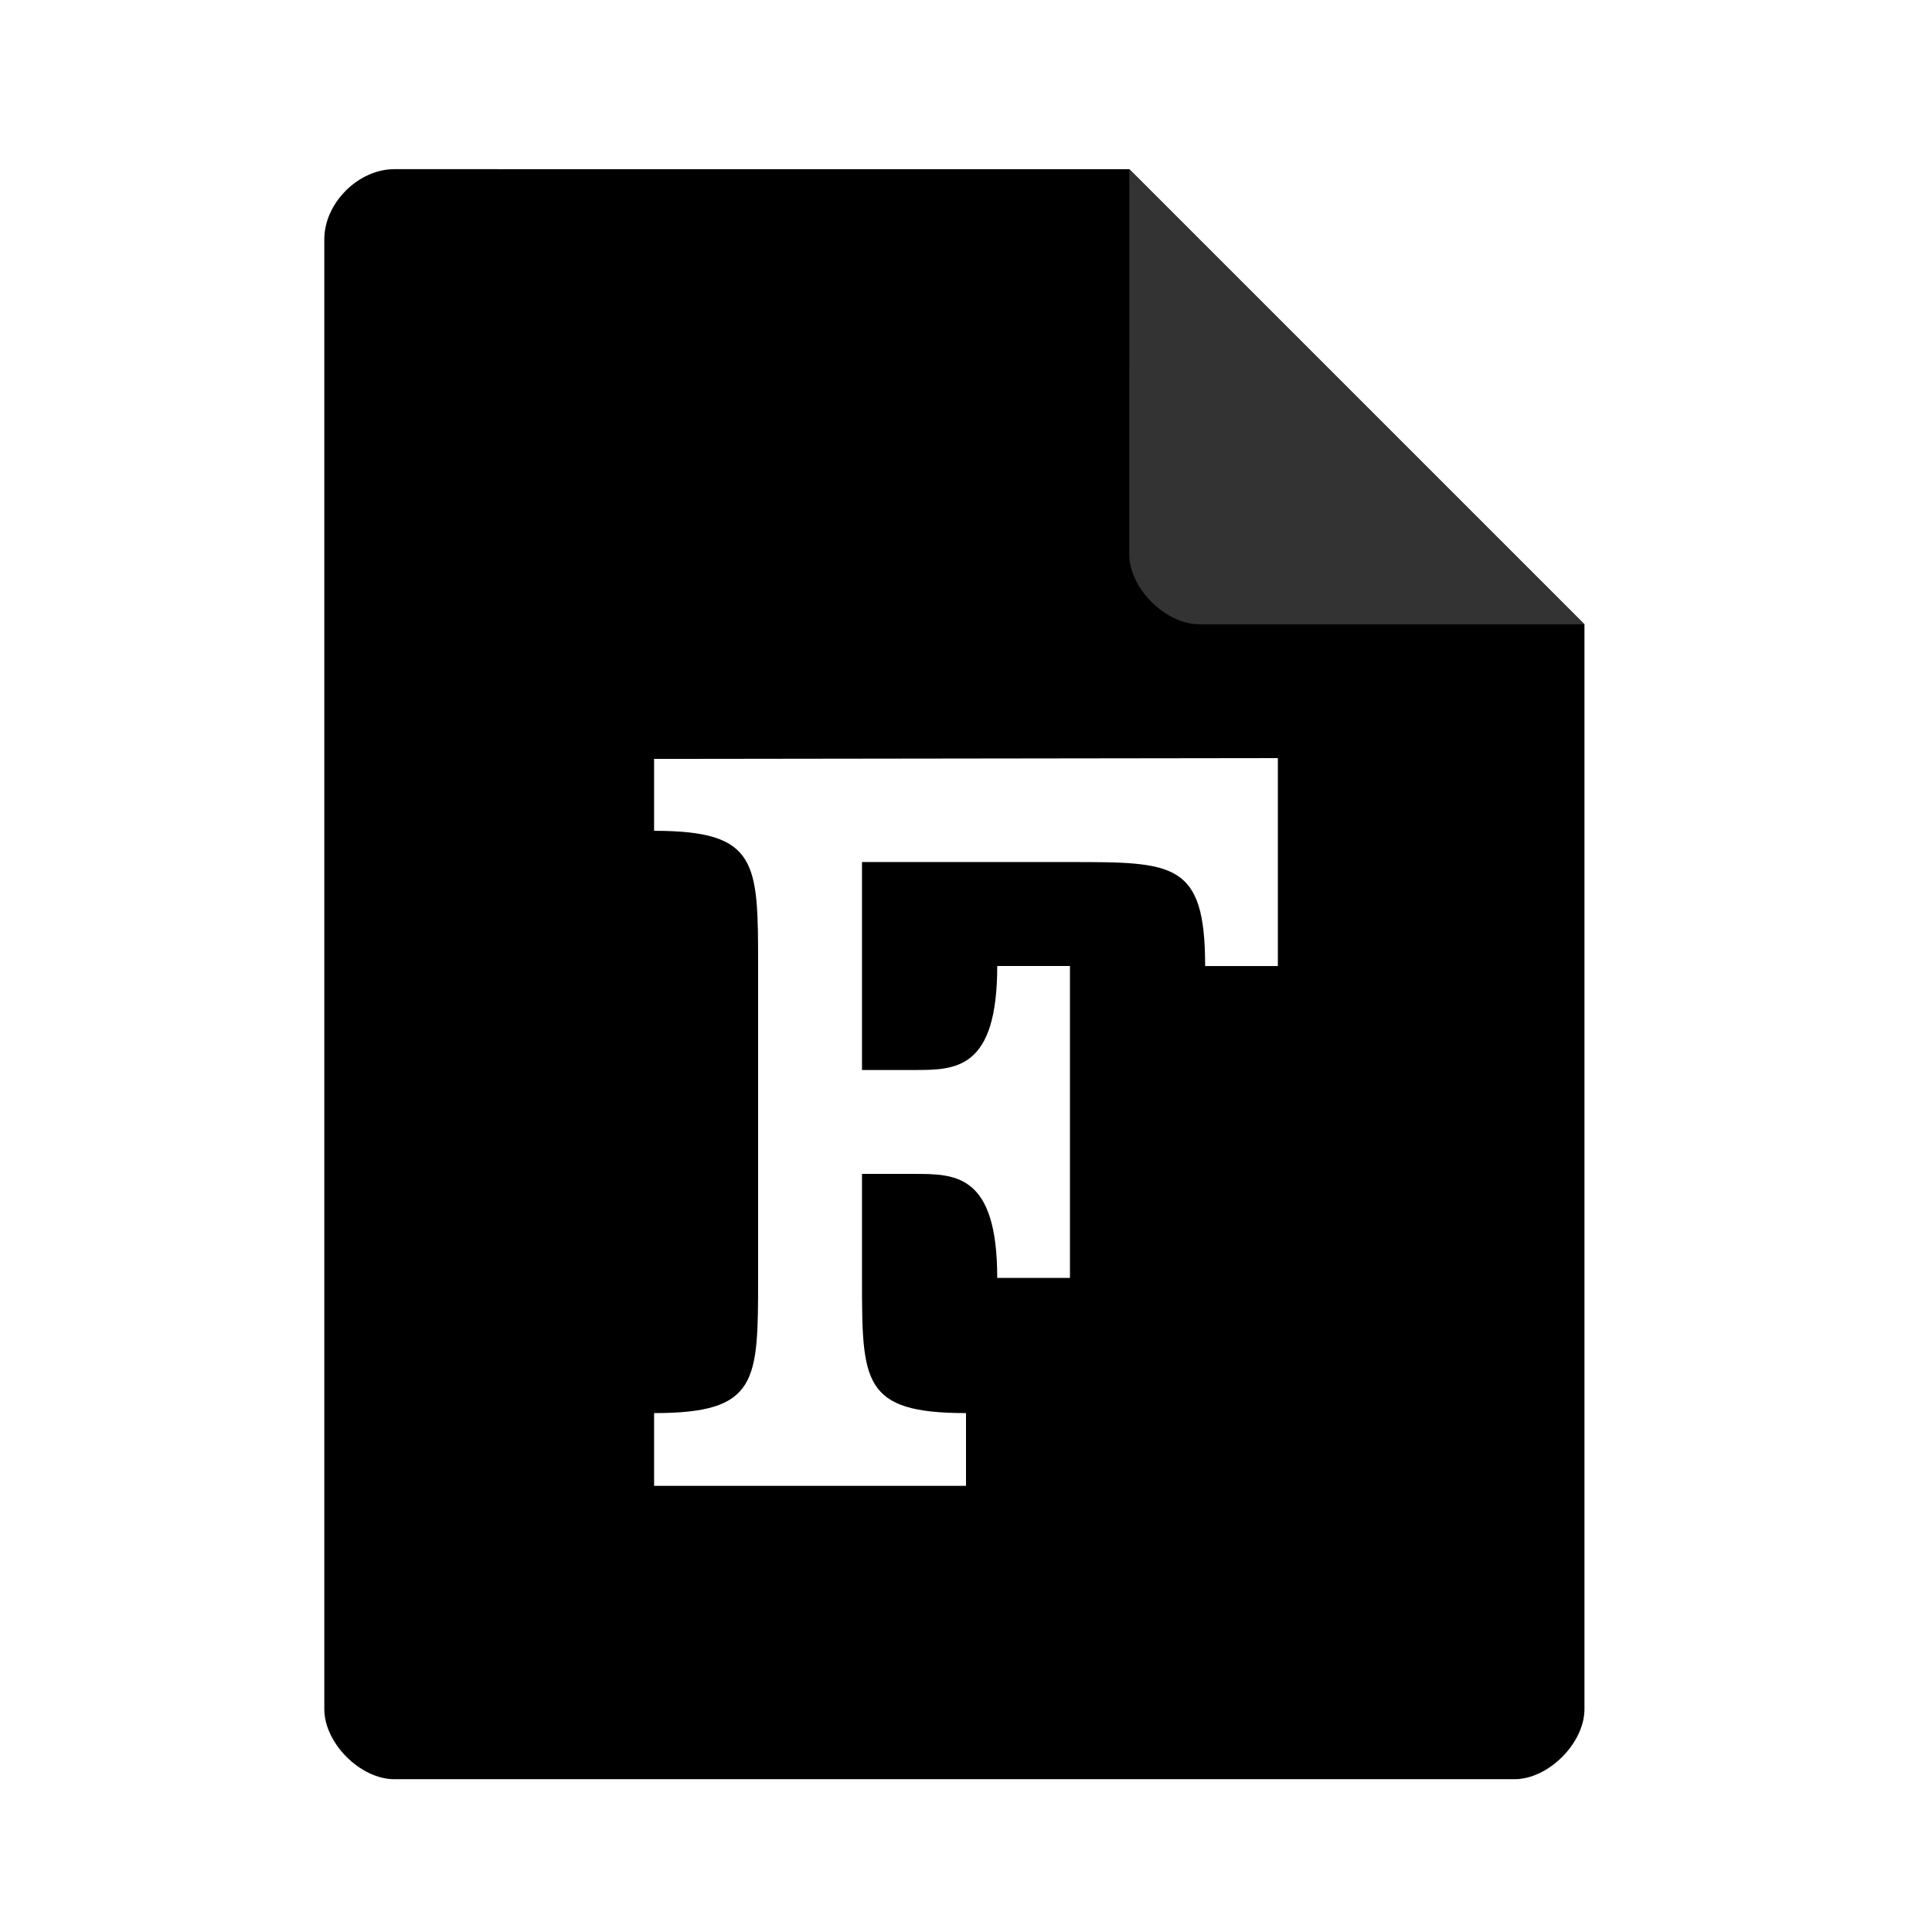 <svg width="36pt" height="36pt" version="1.1" viewBox="0 0 36 36" xmlns="http://www.w3.org/2000/svg"><defs><filter id="a" x="-.192" y="-.192" width="1.384" height="1.384" color-interpolation-filters="sRGB"><feGaussianBlur stdDeviation="0.678"/></filter></defs><path d="m7.348 3.152c-0.672 0-1.305 0.633-1.305 1.305v27.391c0 0.633 0.672 1.305 1.305 1.305h20.871c0.633 0 1.305-0.672 1.305-1.305v-20.215l-8.48-8.48z"/><path d="m20.668 3.527 8.48 8.48h-7.176c-0.633 0-1.305-0.672-1.305-1.305z" filter="url(#a)" opacity=".2"/><path d="m21.043 3.152 8.48 8.48h-7.176c-0.633 0-1.305-0.672-1.305-1.305z" fill="#333"/><path d="m12.188 14.141v1.34c1.938 0 1.938 0.582 1.938 2.519v5.812c0 1.938 0 2.519-1.938 2.519v1.355h5.812v-1.355c-1.938 0-1.938-0.582-1.938-2.519v-1.938h0.969c0.773 0 1.551 0 1.551 1.938h1.355v-5.812h-1.355c0 1.938-0.777 1.938-1.551 1.938h-0.969v-3.875h3.875c1.938 0 2.519 0 2.519 1.938h1.355v-3.875z" fill="#fff"/></svg>

